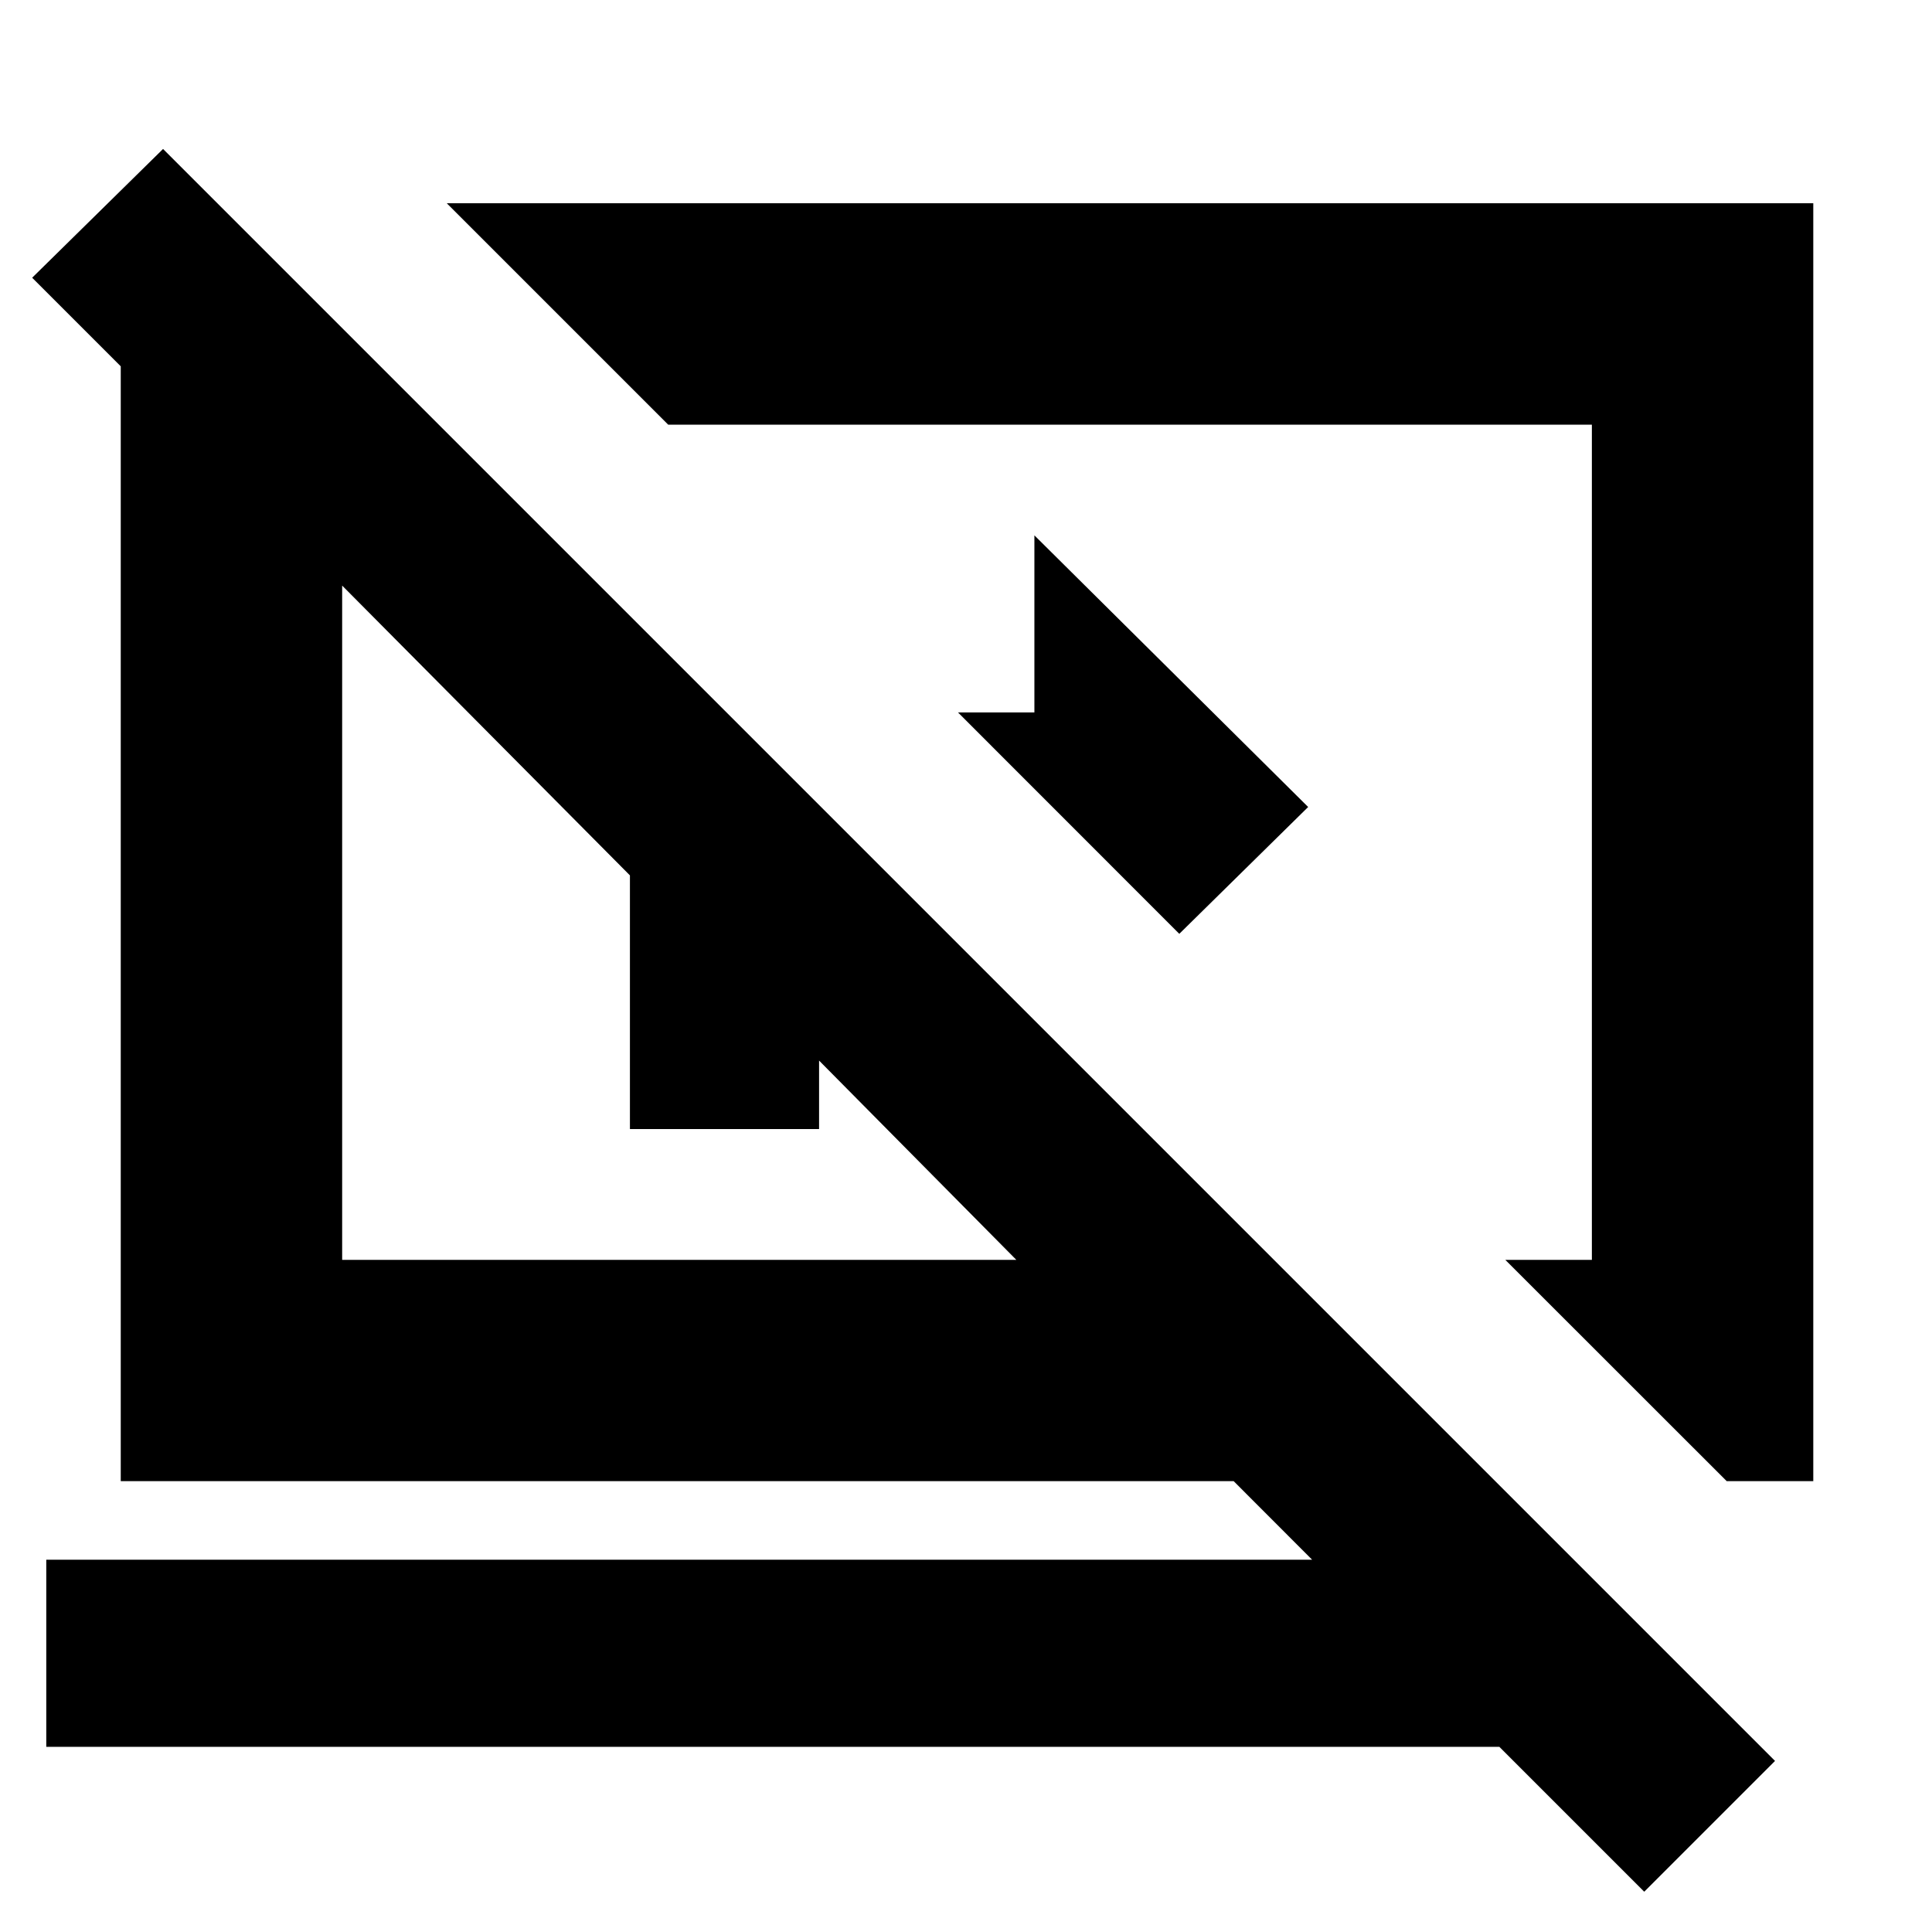 <svg xmlns="http://www.w3.org/2000/svg" height="20" width="20"><path d="M12.208 9.667 9.917 7.375H10.708V5.542L13.542 8.354ZM17.875 15.333 15.583 13.042H16.479V4.396H6.917L4.625 2.104H18.771V15.333ZM17.021 19.583 15.521 18.083H0.479V16.146H13.583L12.771 15.333H1.25V3.792L0.333 2.875L1.688 1.542L18.375 18.229ZM8.479 10.979V11.688H6.521V9.062L3.542 6.062V13.042H10.521ZM10 8.646ZM7.042 9.562Z"/></svg>